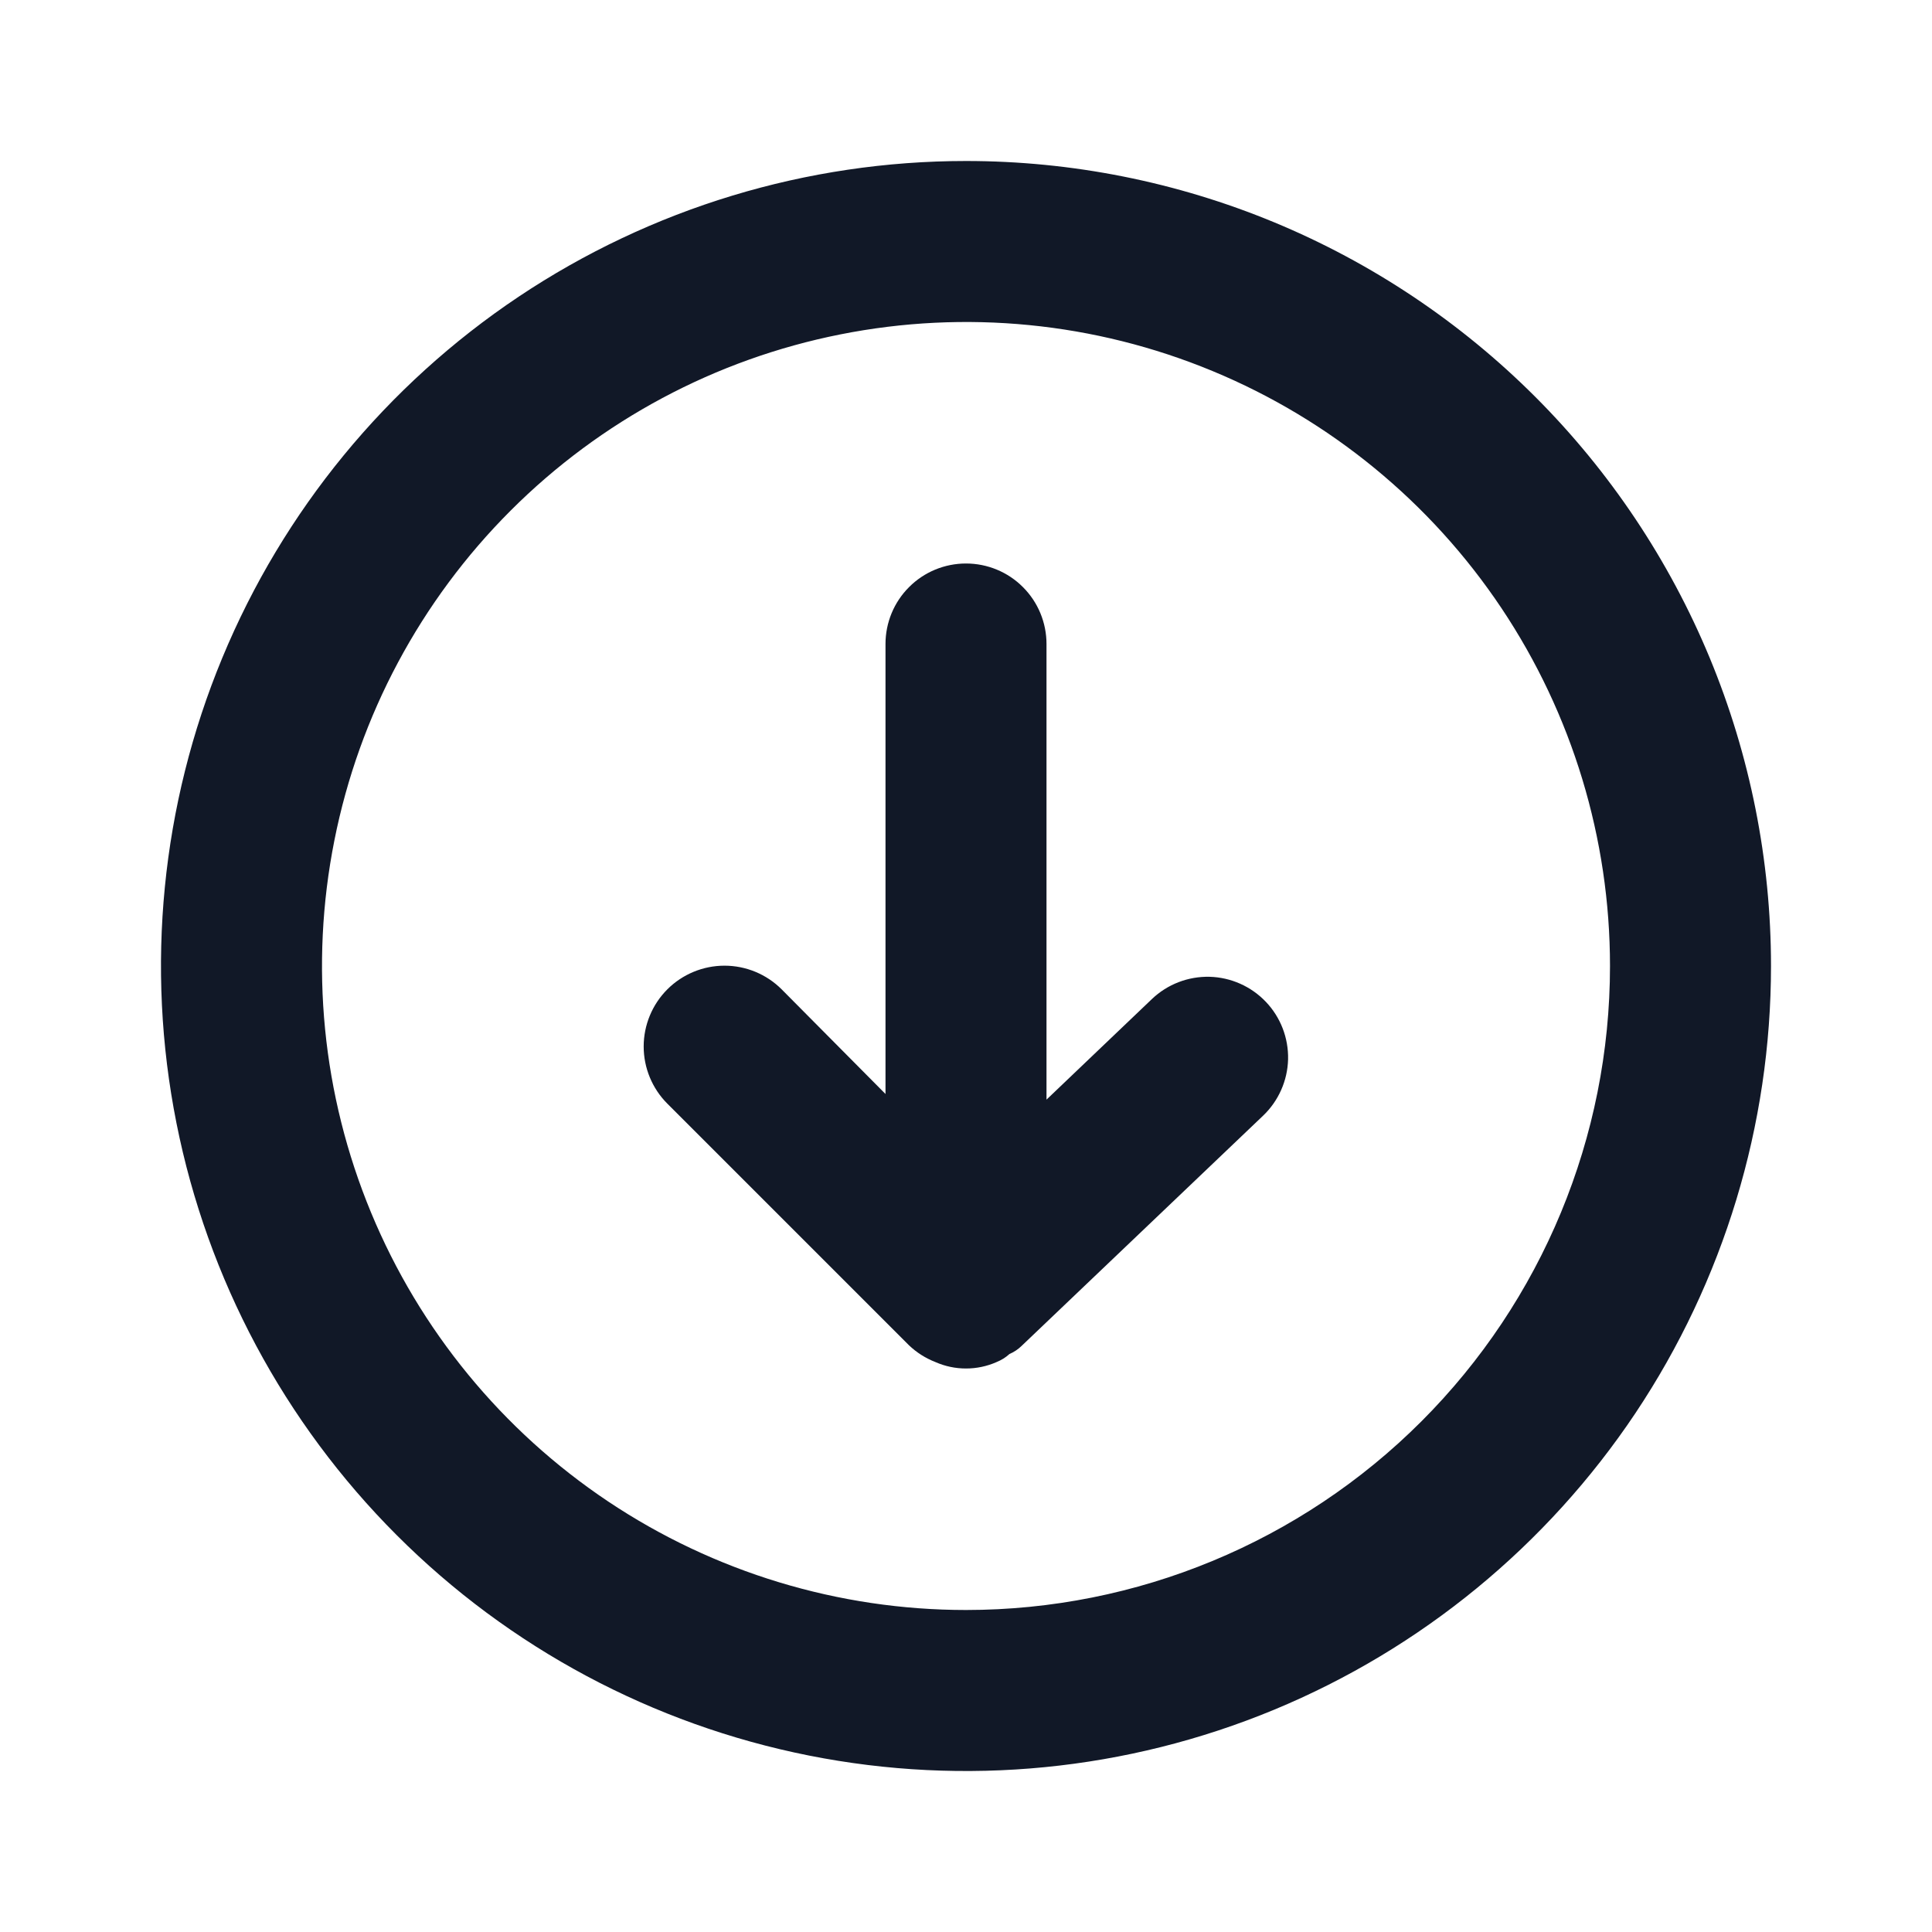 <svg width="24" height="24" viewBox="0 0 24 24" fill="none" xmlns="http://www.w3.org/2000/svg">
<g clip-path="url(#clip0_1_4185)">
<path d="M14.31 12.41L13 13.66V8C13 7.735 12.895 7.48 12.707 7.293C12.52 7.105 12.265 7 12 7C11.735 7 11.48 7.105 11.293 7.293C11.105 7.48 11 7.735 11 8V13.59L9.71 12.29C9.522 12.102 9.266 11.996 9 11.996C8.734 11.996 8.478 12.102 8.29 12.29C8.102 12.478 7.996 12.734 7.996 13C7.996 13.266 8.102 13.522 8.29 13.71L11.29 16.71C11.385 16.801 11.497 16.872 11.62 16.92C11.74 16.973 11.869 17 12 17C12.131 17 12.26 16.973 12.38 16.92C12.439 16.896 12.493 16.863 12.54 16.82C12.596 16.796 12.647 16.762 12.69 16.72L15.69 13.86C15.882 13.677 15.994 13.425 16.001 13.16C16.007 12.894 15.908 12.637 15.725 12.445C15.542 12.253 15.29 12.141 15.025 12.134C14.759 12.128 14.502 12.227 14.31 12.41Z" fill="#111827"/>
<path d="M12 2C10.022 2 8.089 2.586 6.444 3.685C4.8 4.784 3.518 6.346 2.761 8.173C2.004 10 1.806 12.011 2.192 13.951C2.578 15.891 3.53 17.672 4.929 19.071C6.327 20.47 8.109 21.422 10.049 21.808C11.989 22.194 14 21.996 15.827 21.239C17.654 20.482 19.216 19.2 20.315 17.556C21.413 15.911 22 13.978 22 12C22 10.687 21.741 9.386 21.239 8.173C20.736 6.96 20 5.858 19.071 4.929C18.142 4 17.04 3.264 15.827 2.761C14.614 2.259 13.313 2 12 2ZM12 20C10.418 20 8.871 19.531 7.555 18.652C6.24 17.773 5.214 16.523 4.609 15.062C4.003 13.6 3.845 11.991 4.154 10.439C4.462 8.887 5.224 7.462 6.343 6.343C7.462 5.224 8.887 4.462 10.439 4.154C11.991 3.845 13.6 4.003 15.062 4.609C16.523 5.214 17.773 6.24 18.652 7.555C19.531 8.871 20 10.418 20 12C20 14.122 19.157 16.157 17.657 17.657C16.157 19.157 14.122 20 12 20Z" fill="#111827"/>
</g>
<defs>
<clipPath id="clip0_1_4185">
<rect width="24" height="24" fill="white"/>
</clipPath>
</defs>
</svg>
